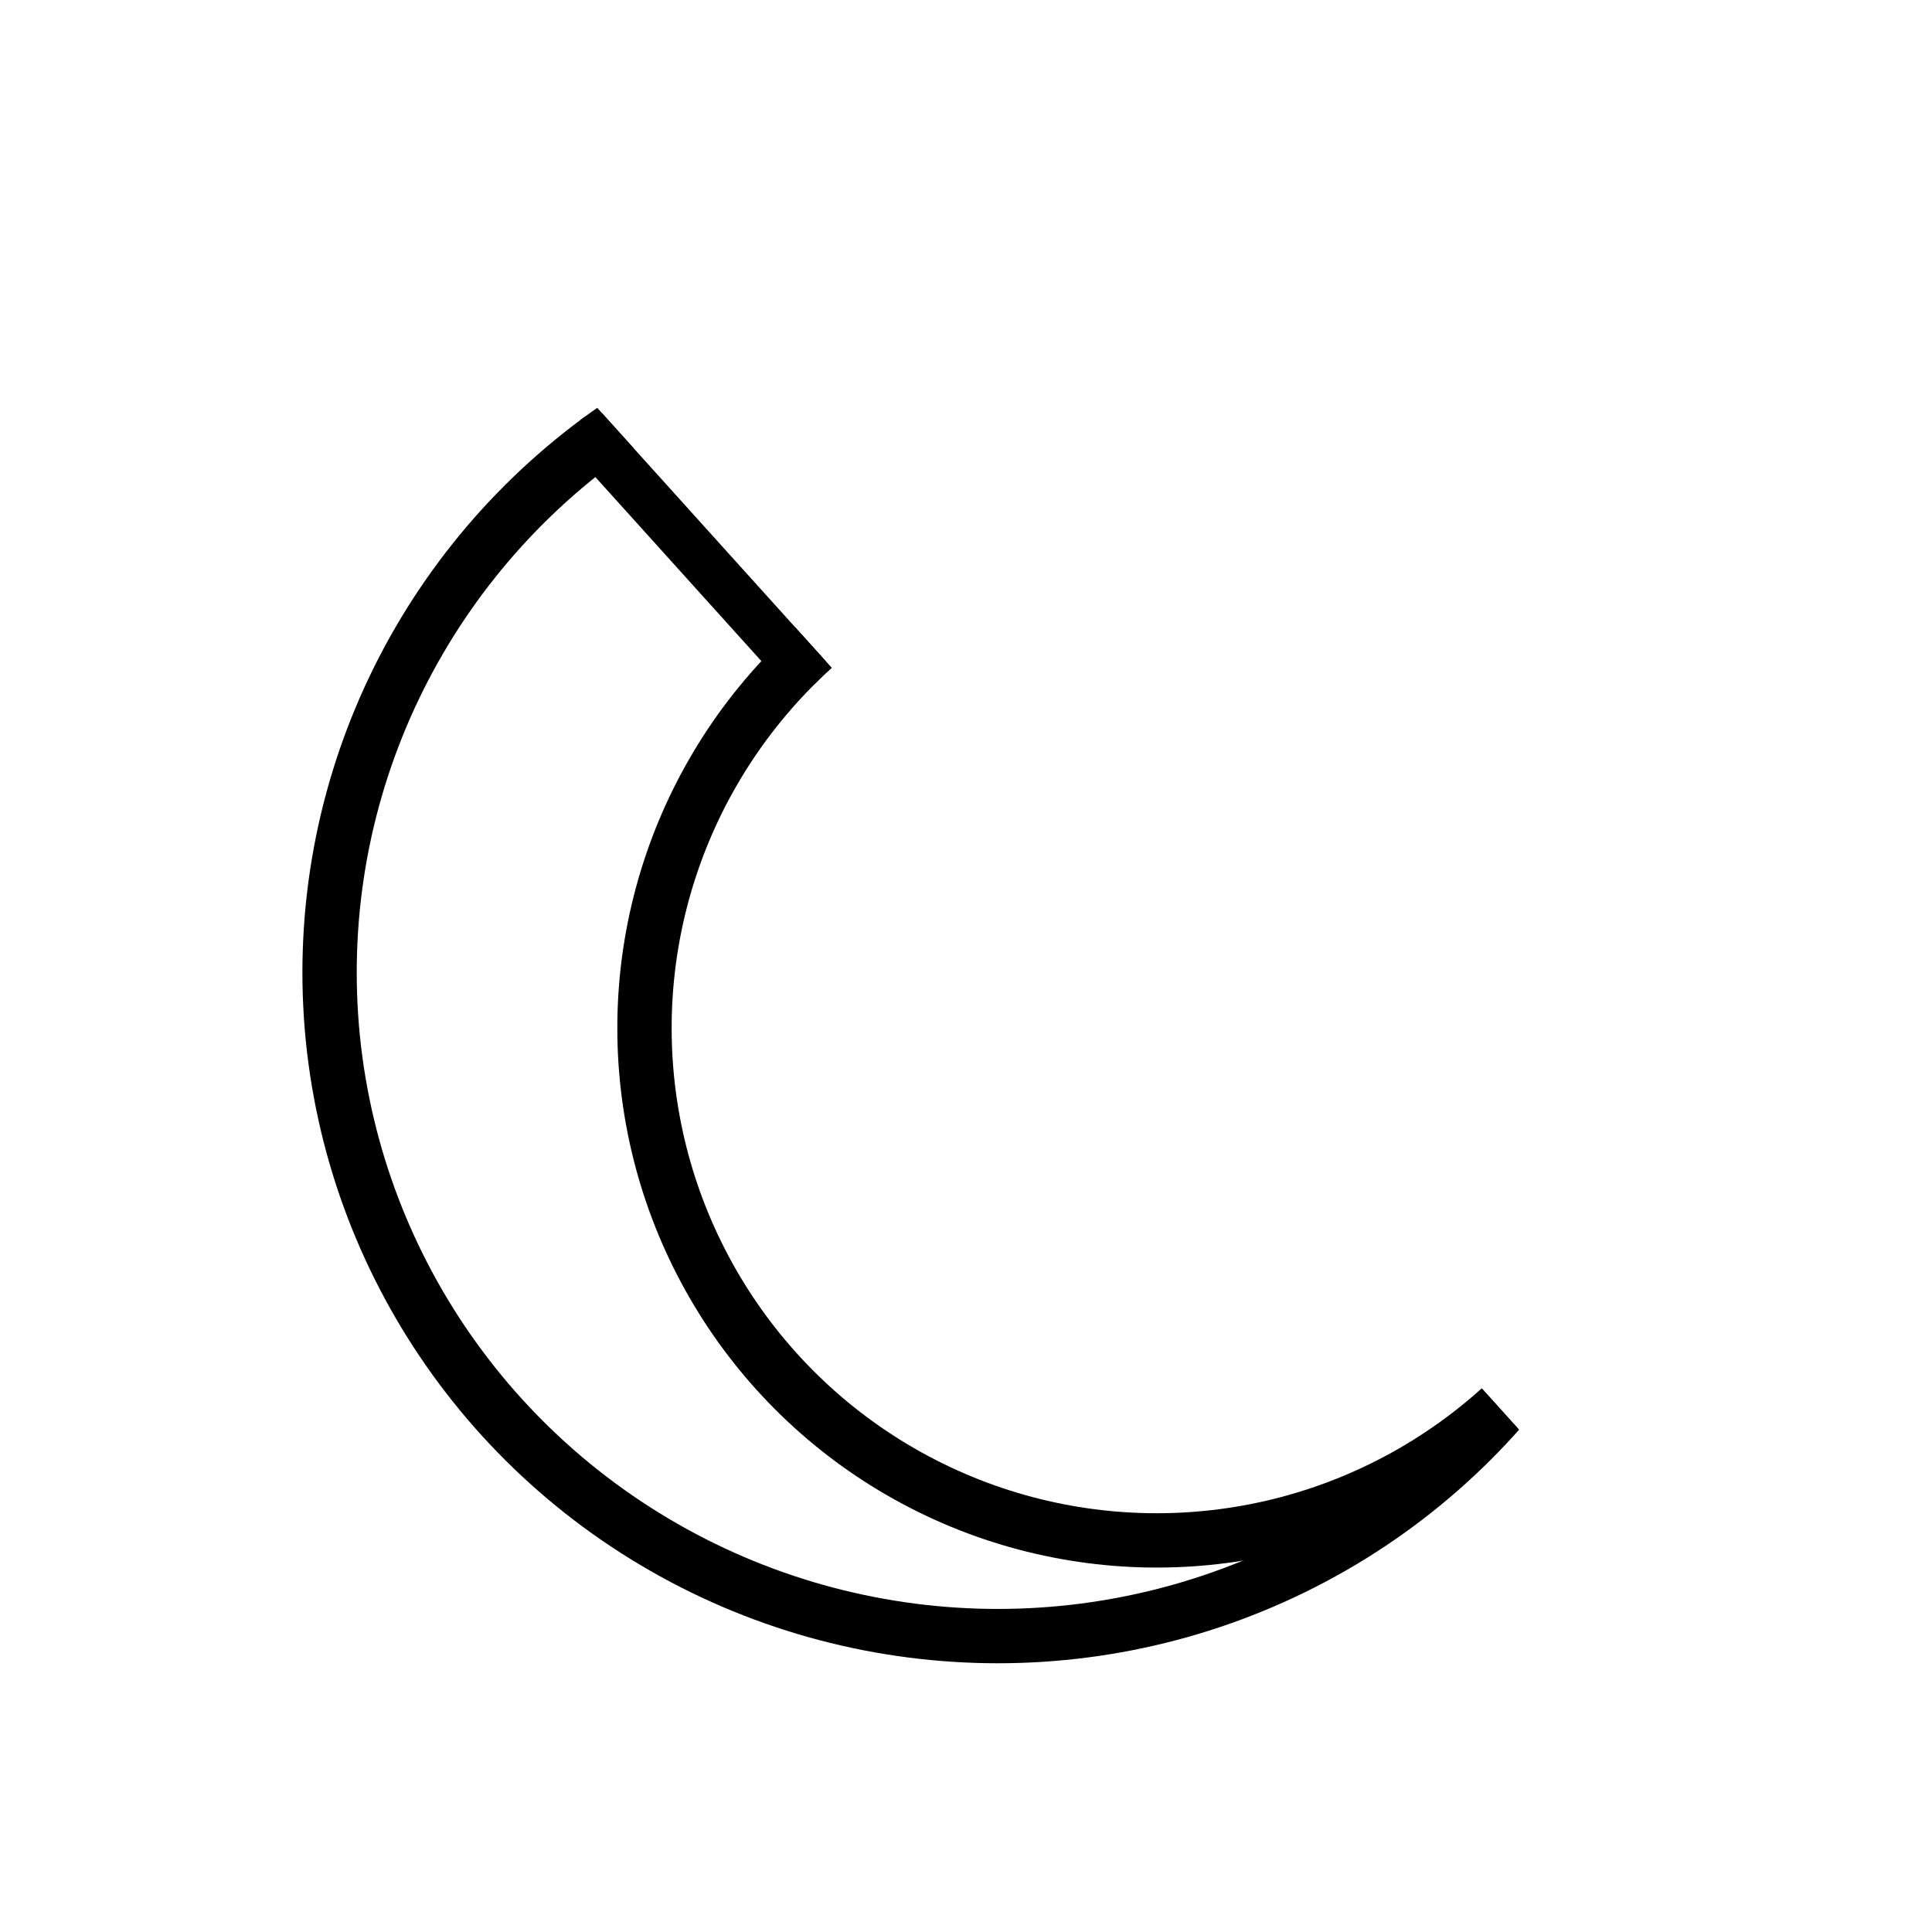 <?xml version="1.0" encoding="UTF-8" standalone="no"?>
<!-- Created with Inkscape (http://www.inkscape.org/) -->

<svg
   width="210mm"
   height="210mm"
   viewBox="0 0 210 210"
   version="1.1"
   id="svg1"
   xmlns="http://www.w3.org/2000/svg"
   xmlns:svg="http://www.w3.org/2000/svg">
  <defs
     id="defs1">
    <clipPath
       clipPathUnits="userSpaceOnUse"
       id="clipPath11">
      <rect
         style="fill:#000000;fill-opacity:1;stroke:none;stroke-width:5;stroke-linecap:round;stroke-dasharray:none;stroke-opacity:1;paint-order:fill markers stroke"
         id="rect11"
         width="165.366"
         height="81.711"
         x="63.305"
         y="-7.632"
         ry="0.518"
         transform="rotate(47.946)" />
    </clipPath>
    <clipPath
       clipPathUnits="userSpaceOnUse"
       id="clipPath12">
      <rect
         style="fill:#000000;fill-opacity:1;stroke:none;stroke-width:5;stroke-linecap:round;stroke-dasharray:none;stroke-opacity:1;paint-order:fill markers stroke"
         id="rect12"
         width="165.366"
         height="81.711"
         x="63.305"
         y="-7.632"
         ry="0.518"
         transform="rotate(47.946)" />
    </clipPath>
    <clipPath
       clipPathUnits="userSpaceOnUse"
       id="clipPath13">
      <rect
         style="fill:#000000;fill-opacity:1;stroke:none;stroke-width:5;stroke-linecap:round;stroke-dasharray:none;stroke-opacity:1;paint-order:fill markers stroke"
         id="rect13"
         width="165.366"
         height="81.711"
         x="63.305"
         y="-7.632"
         ry="0.518"
         transform="rotate(47.946)" />
    </clipPath>
  </defs>
  <g
     id="layer1">
    <circle
       style="fill:none;stroke:#000000;stroke-width:5;stroke-linecap:round;stroke-dasharray:none;stroke-opacity:1;paint-order:fill markers stroke"
       id="circle1"
       cx="105"
       cy="105"
       r="47.15"
       clip-path="url(#clipPath13)"
       transform="matrix(1.181,0,0,1.181,1.732,-12.254)" />
    <ellipse
       style="fill:none;stroke:#000000;stroke-width:5;stroke-linecap:round;stroke-dasharray:none;stroke-opacity:1;paint-order:fill markers stroke"
       id="circle1-5"
       cy="99.882"
       cx="90.369"
       ry="61.076"
       rx="61.503"
       clip-path="url(#clipPath12)"
       transform="matrix(1.181,0,0,1.181,1.732,-12.254)" />
    <path
       style="fill:none;stroke:#000000;stroke-width:5;stroke-linecap:round;stroke-dasharray:none;stroke-opacity:1;paint-order:fill markers stroke"
       d="M 72.035,71.289 53.638,50.894"
       id="path1"
       clip-path="url(#clipPath11)"
       transform="matrix(1.181,0,0,1.181,1.732,-12.254)" />
  </g>
</svg>
